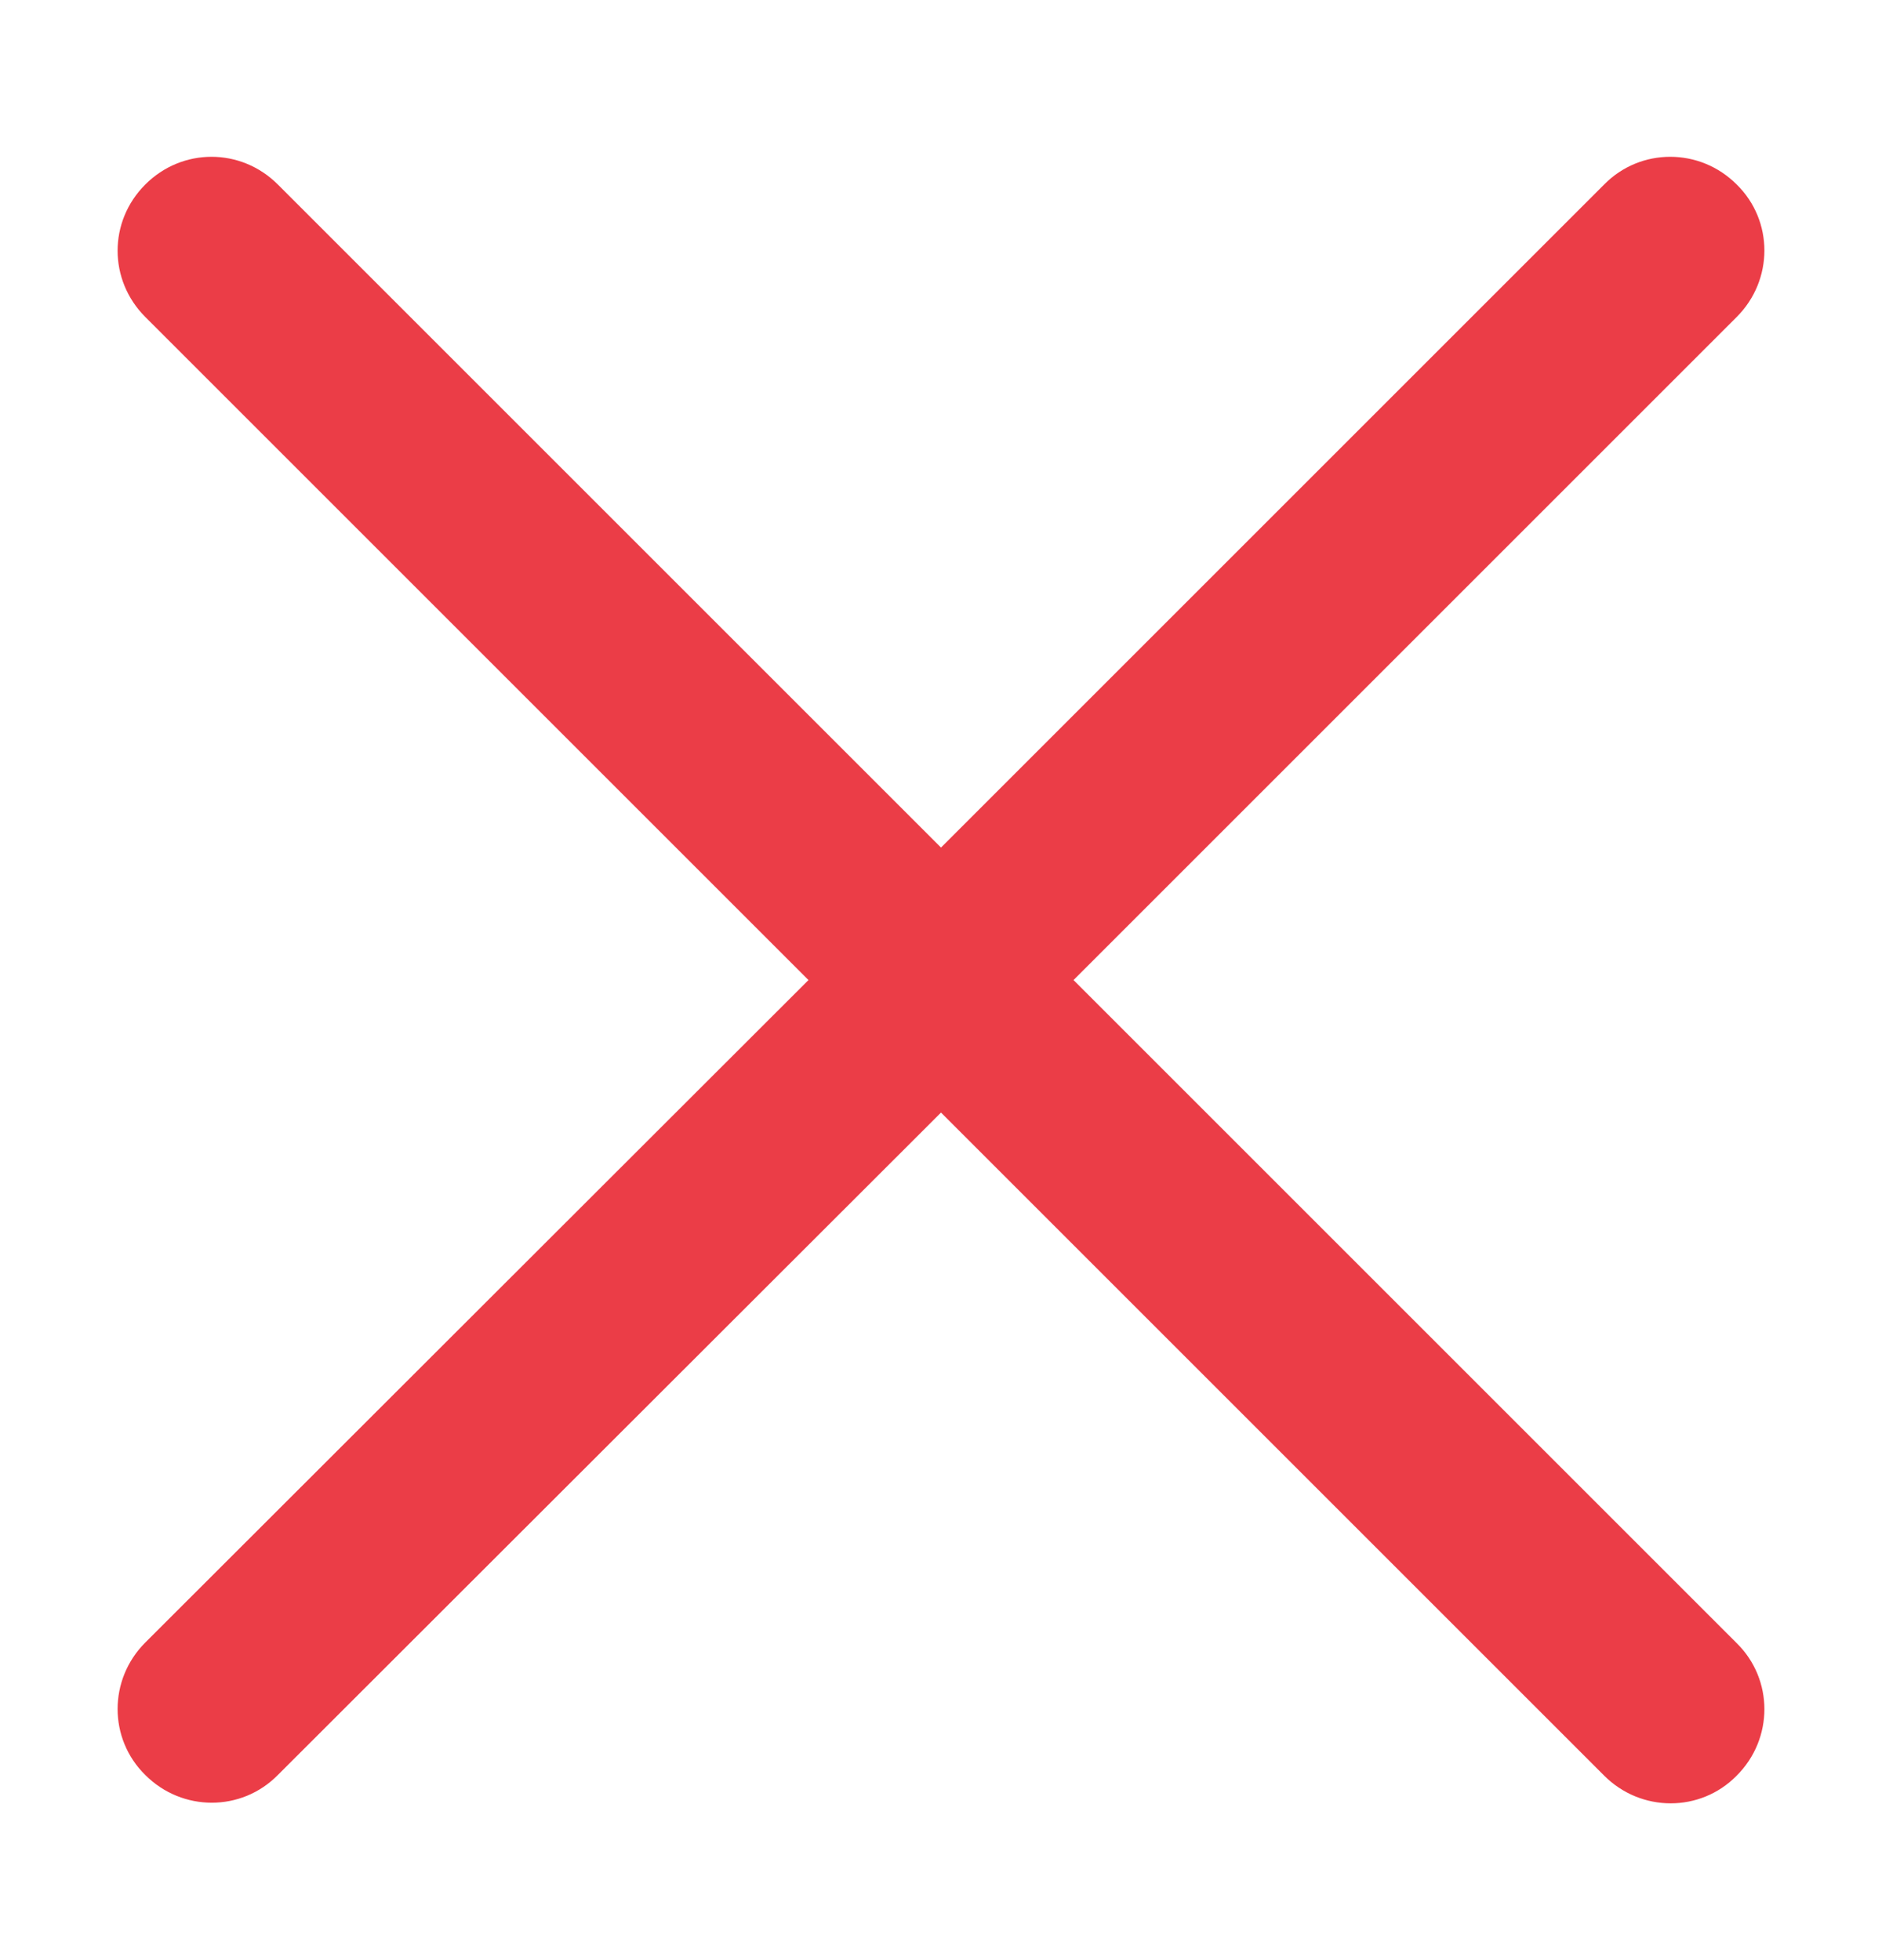 <svg width="24" height="25" viewBox="0 0 24 25" fill="none" xmlns="http://www.w3.org/2000/svg">
<path d="M13.69 12.5L22.147 4.043C22.618 3.572 22.618 2.815 22.147 2.353C21.677 1.882 20.92 1.882 20.457 2.353L12 10.81L3.543 2.353C3.072 1.882 2.323 1.882 1.853 2.353C1.382 2.823 1.382 3.572 1.853 4.043L10.31 12.5L1.853 20.949C1.382 21.42 1.382 22.177 1.853 22.639C2.323 23.11 3.08 23.11 3.543 22.639L12 14.19L20.457 22.647C20.928 23.118 21.685 23.118 22.147 22.647C22.618 22.177 22.618 21.42 22.147 20.957L13.69 12.5Z" fill="#EB3D47"/>
</svg>
